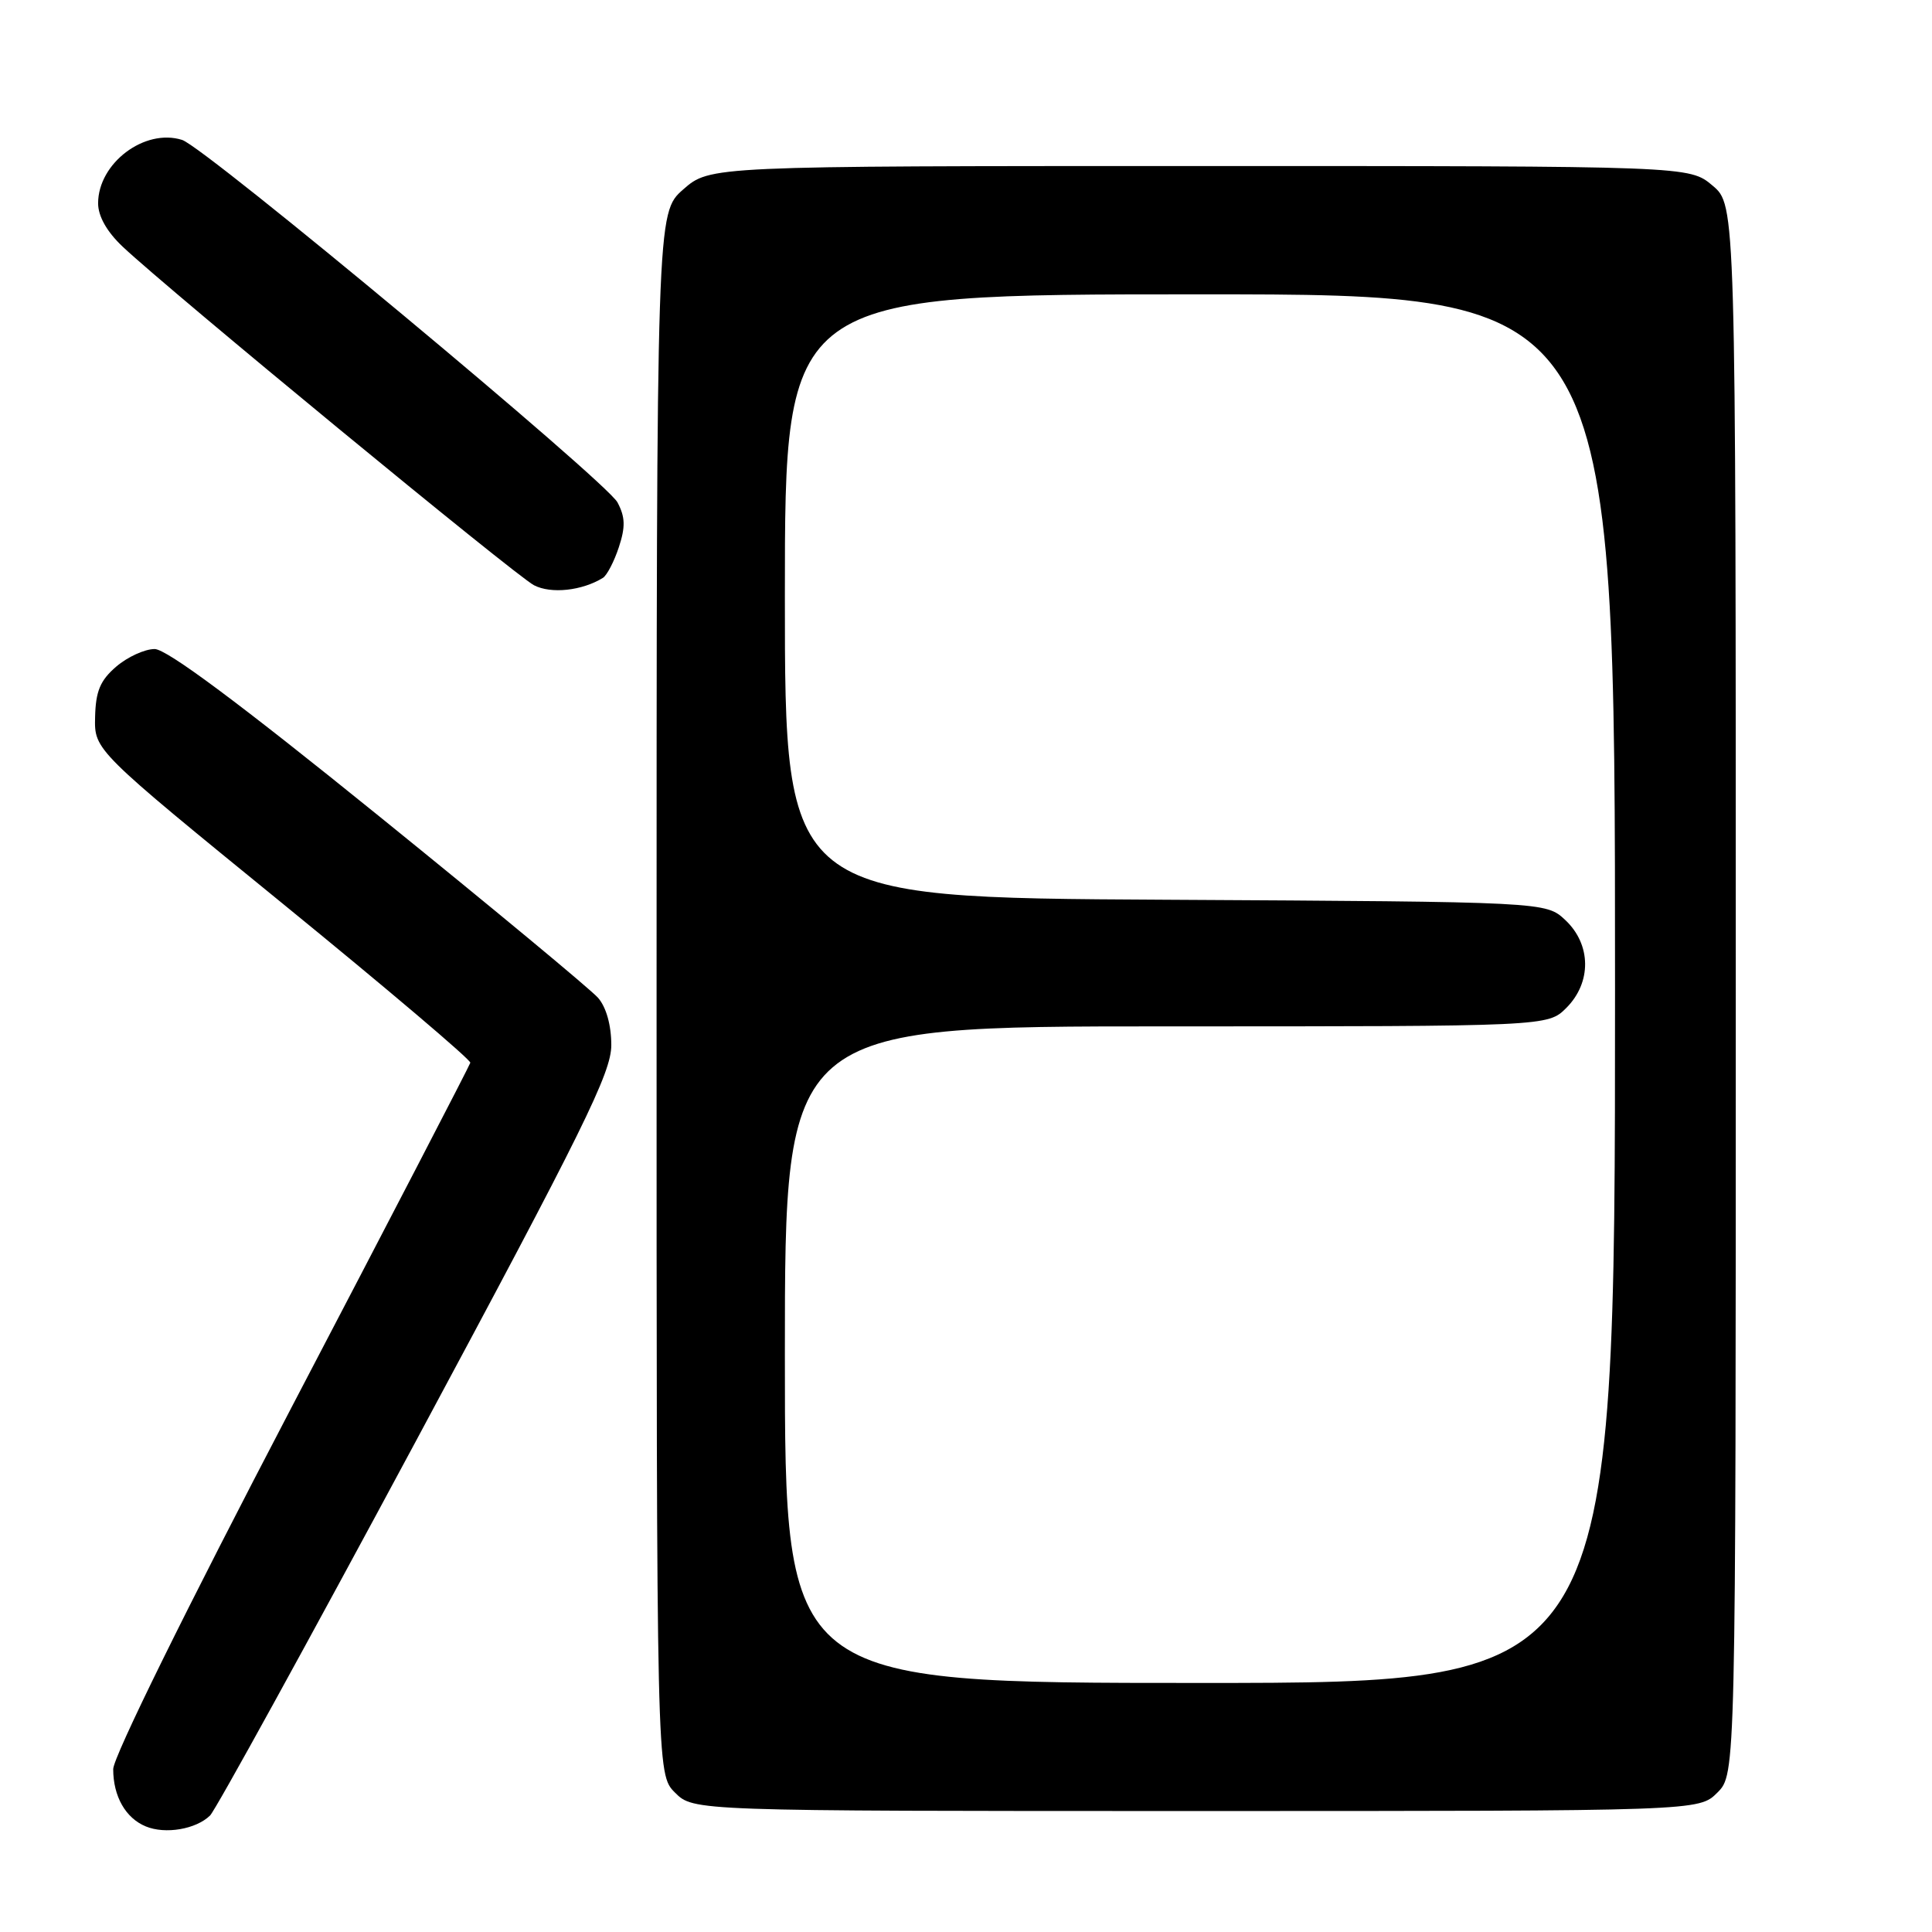 <?xml version="1.0" encoding="UTF-8" standalone="no"?>
<!DOCTYPE svg PUBLIC "-//W3C//DTD SVG 1.1//EN" "http://www.w3.org/Graphics/SVG/1.1/DTD/svg11.dtd" >
<svg xmlns="http://www.w3.org/2000/svg" xmlns:xlink="http://www.w3.org/1999/xlink" version="1.1" viewBox="0 0 256 256">
 <g >
 <path fill="currentColor"
d=" M 27.83 240.57 C 28.56 239.86 40.82 217.56 55.08 191.01 C 77.37 149.50 81.00 142.15 81.00 138.48 C 81.00 135.85 80.33 133.46 79.25 132.22 C 78.29 131.12 65.21 120.27 50.18 108.11 C 31.73 93.18 22.09 86.00 20.49 86.00 C 19.18 86.00 16.89 87.05 15.40 88.33 C 13.27 90.16 12.68 91.59 12.60 95.03 C 12.50 99.40 12.50 99.40 37.50 119.77 C 51.25 130.98 62.42 140.45 62.32 140.82 C 62.23 141.19 51.54 161.80 38.57 186.60 C 24.69 213.16 15.00 232.82 15.00 234.42 C 15.00 238.02 16.64 240.91 19.32 242.01 C 21.90 243.08 25.96 242.39 27.83 240.57 Z  M 227.56 237.53 C 230.00 235.09 230.00 235.09 230.00 131.13 C 230.00 27.18 230.00 27.18 226.92 24.59 C 223.85 22.00 223.85 22.00 158.96 22.00 C 94.07 22.00 94.07 22.00 90.53 25.10 C 87.00 28.21 87.00 28.21 87.00 131.65 C 87.00 235.09 87.00 235.09 89.44 237.53 C 91.88 239.97 91.88 239.97 158.50 239.97 C 225.12 239.97 225.12 239.97 227.56 237.53 Z  M 79.89 76.57 C 80.42 76.24 81.37 74.42 82.00 72.51 C 82.89 69.81 82.85 68.51 81.82 66.57 C 80.33 63.77 27.17 19.50 24.13 18.54 C 19.17 16.97 13.00 21.62 13.00 26.94 C 13.00 28.65 14.16 30.71 16.25 32.68 C 22.35 38.44 68.32 76.29 70.76 77.55 C 73.02 78.72 77.12 78.28 79.89 76.57 Z  M 104.00 179.50 C 104.00 136.00 104.00 136.00 154.55 136.00 C 205.09 136.00 205.09 136.00 207.55 133.55 C 210.91 130.18 210.86 125.16 207.42 121.92 C 204.84 119.50 204.84 119.50 154.42 119.22 C 104.00 118.95 104.00 118.95 104.00 78.97 C 104.00 39.00 104.00 39.00 159.00 39.00 C 214.00 39.00 214.00 39.00 214.00 131.00 C 214.00 223.00 214.00 223.00 159.00 223.00 C 104.00 223.00 104.00 223.00 104.00 179.50 Z "/>
</g>
</svg>